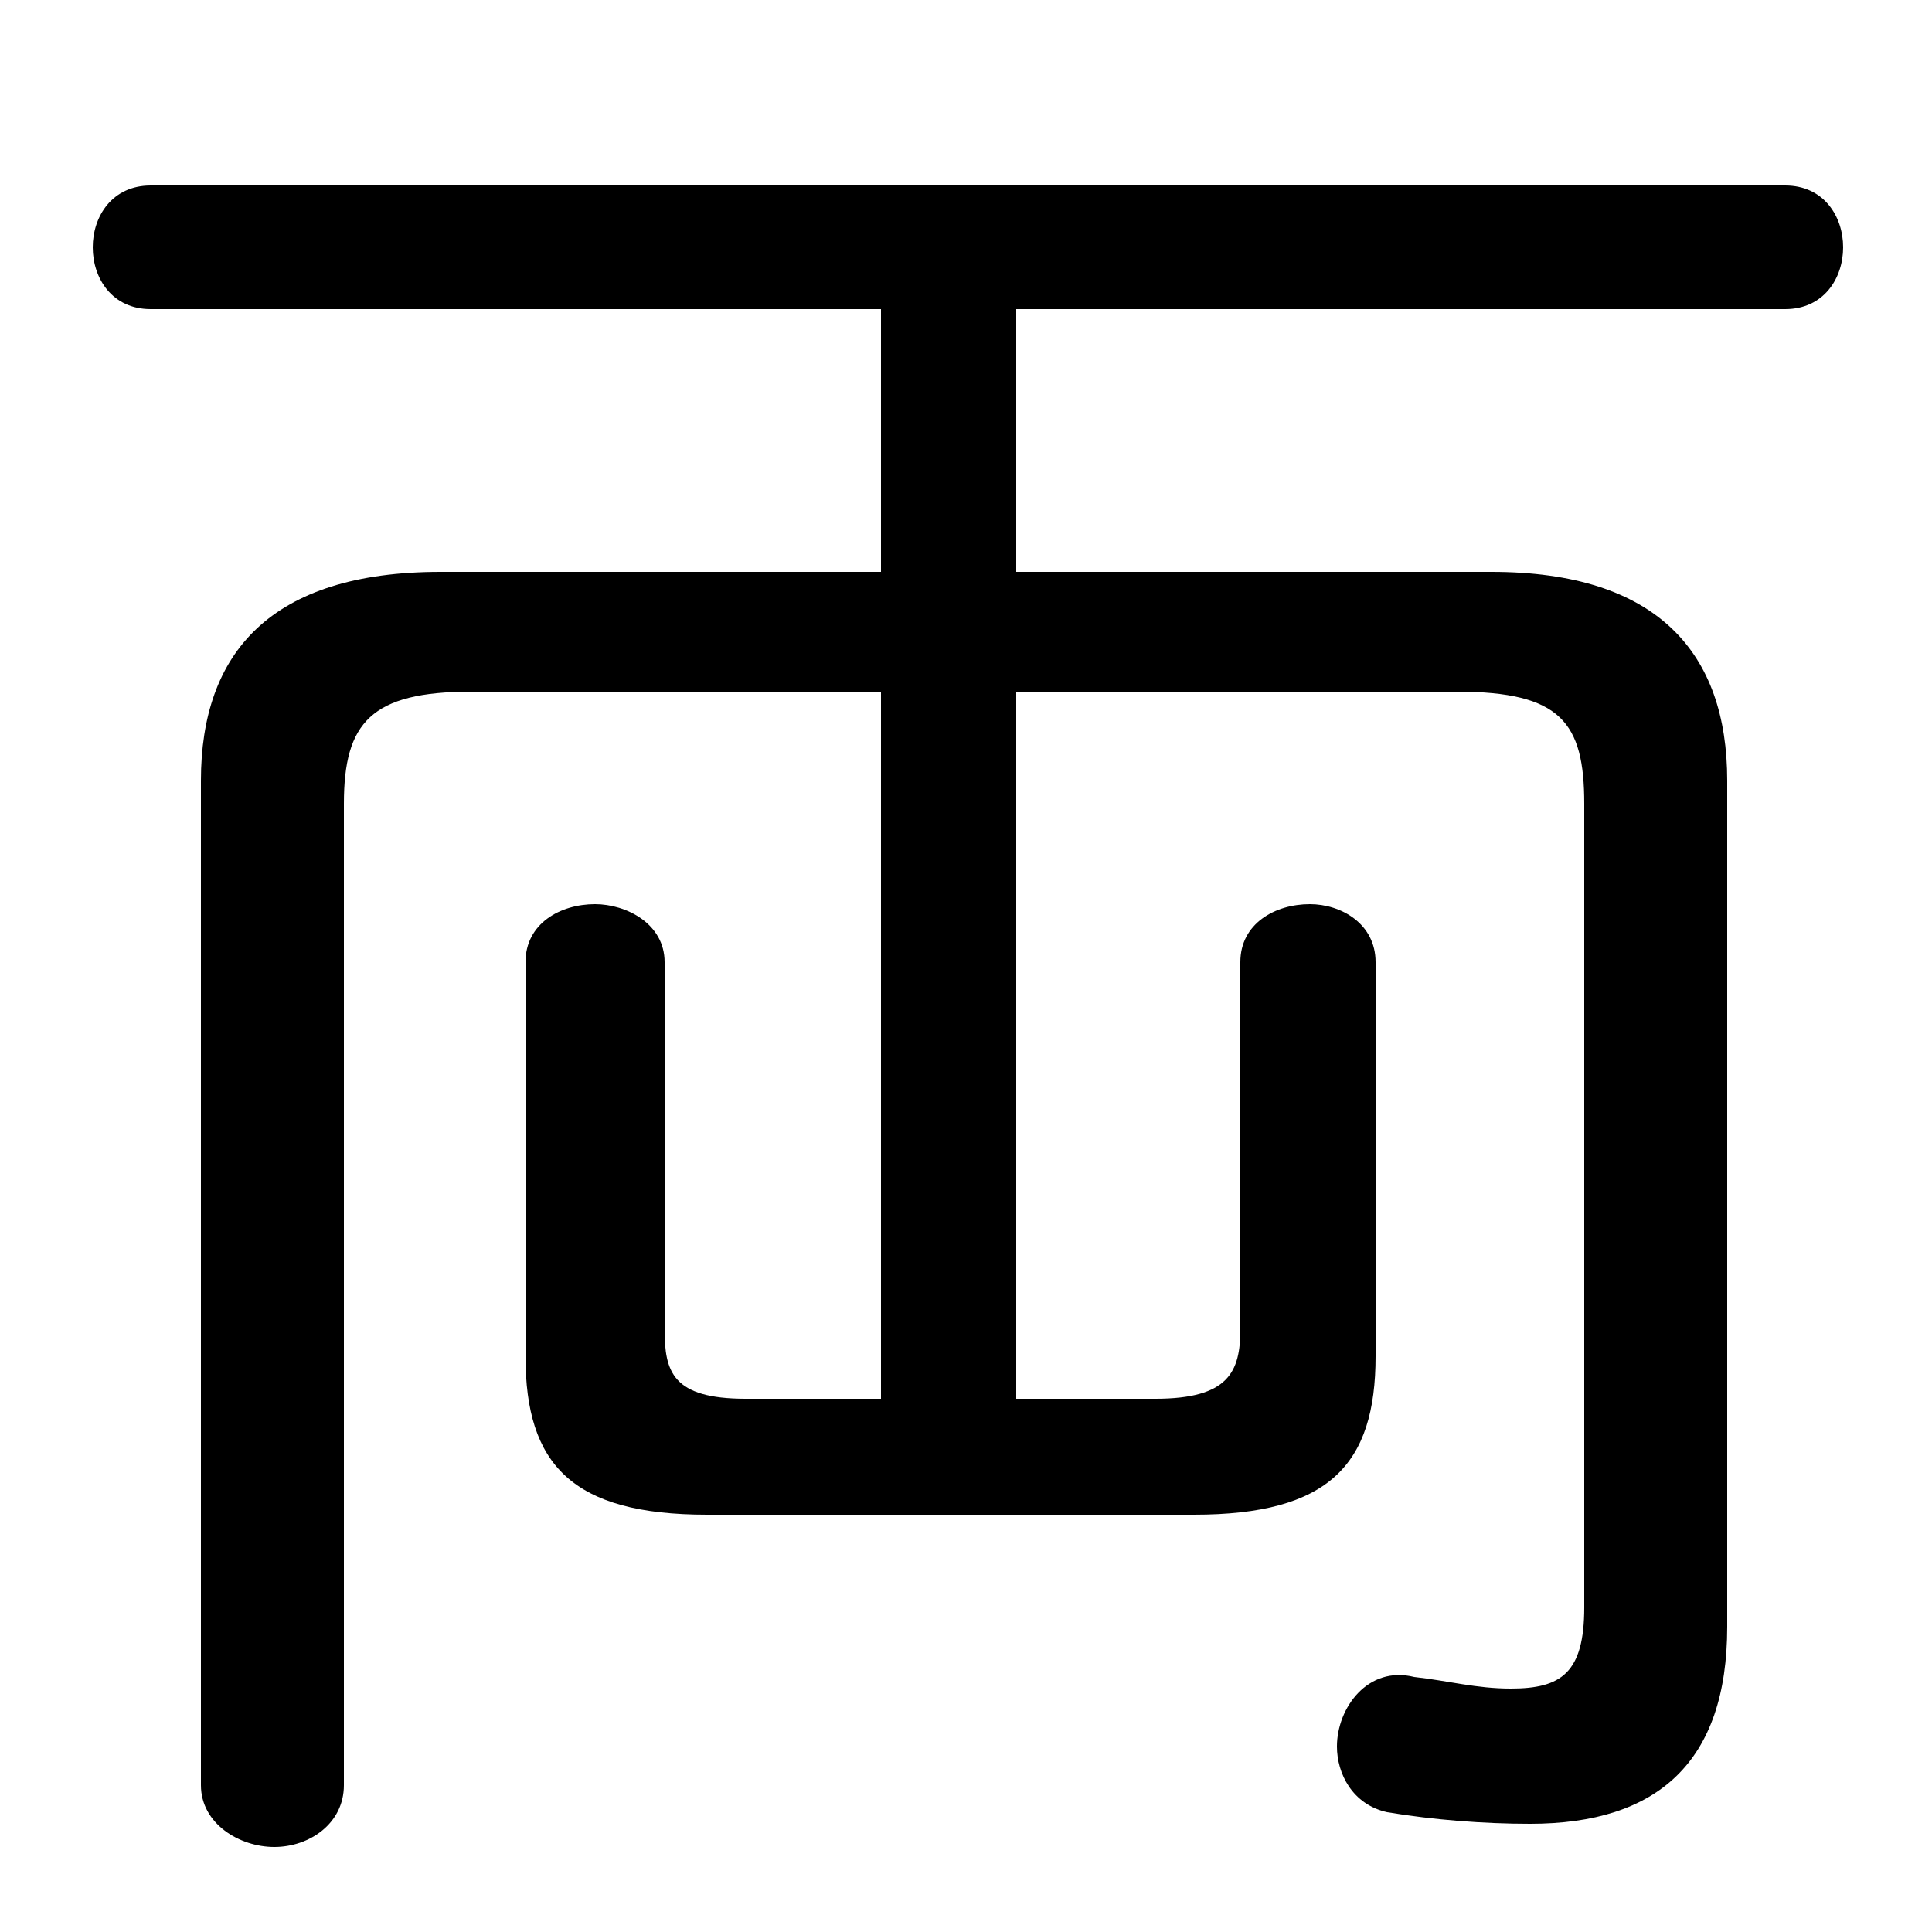 <svg xmlns="http://www.w3.org/2000/svg" viewBox="0 -44.0 50.0 50.0">
    <rect x="0" y="-44.0" width="50.0" height="50.0" fill="#808080" stroke="none"/>
    <g transform="scale(1, -1)">
        <!-- ボディの枠 -->
        <rect x="0" y="-6.0" width="50.0" height="50.0"
            stroke="white" fill="white"/>
        <!-- グリフ座標系の原点 -->
        <circle cx="0" cy="0" r="5" fill="white"/>
        <!-- グリフのアウトライン -->
        <g style="fill:black;stroke:#000000;stroke-width:0;stroke-linecap:round;stroke-linejoin:round;">
        <path d="M 26.3 26.1 L 37.7 26.1 C 40.4 26.1 41.0 25.3 41.0 23.2 L 41.0 2.4 C 41.0 0.7 40.4 0.3 39.1 0.3 C 38.2 0.3 37.5 0.5 36.6 0.6 C 35.4 0.9 34.6 -0.2 34.6 -1.2 C 34.6 -1.9 35.0 -2.7 35.9 -2.9 C 37.1 -3.1 38.4 -3.2 39.6 -3.2 C 42.9 -3.2 44.7 -1.6 44.7 1.9 L 44.7 23.8 C 44.7 27.1 42.9 29.2 38.6 29.2 L 26.3 29.2 L 26.3 36.0 L 46.2 36.0 C 47.2 36.0 47.7 36.8 47.7 37.6 C 47.7 38.4 47.2 39.2 46.2 39.2 L 3.9 39.2 C 2.9 39.2 2.4 38.4 2.4 37.6 C 2.4 36.8 2.9 36.0 3.9 36.0 L 22.8 36.0 L 22.8 29.2 L 11.4 29.2 C 7.0 29.2 5.2 27.1 5.2 23.8 L 5.2 -2.2 C 5.2 -3.2 6.2 -3.8 7.1 -3.8 C 8.0 -3.8 8.9 -3.2 8.9 -2.2 L 8.9 23.2 C 8.9 25.3 9.6 26.1 12.2 26.1 L 22.8 26.1 L 22.8 7.8 L 19.3 7.8 C 17.4 7.8 17.2 8.5 17.2 9.6 L 17.2 19.1 C 17.2 20.1 16.2 20.6 15.4 20.6 C 14.5 20.6 13.6 20.1 13.6 19.1 L 13.6 8.9 C 13.6 6.1 14.8 4.8 18.3 4.8 L 30.9 4.8 C 34.4 4.8 35.6 6.1 35.6 8.9 L 35.6 19.1 C 35.6 20.1 34.7 20.6 33.9 20.6 C 33.0 20.6 32.1 20.1 32.1 19.1 L 32.1 9.6 C 32.1 8.5 31.8 7.8 29.9 7.8 L 26.3 7.8 Z"/>
    </g>
    </g>
</svg>
